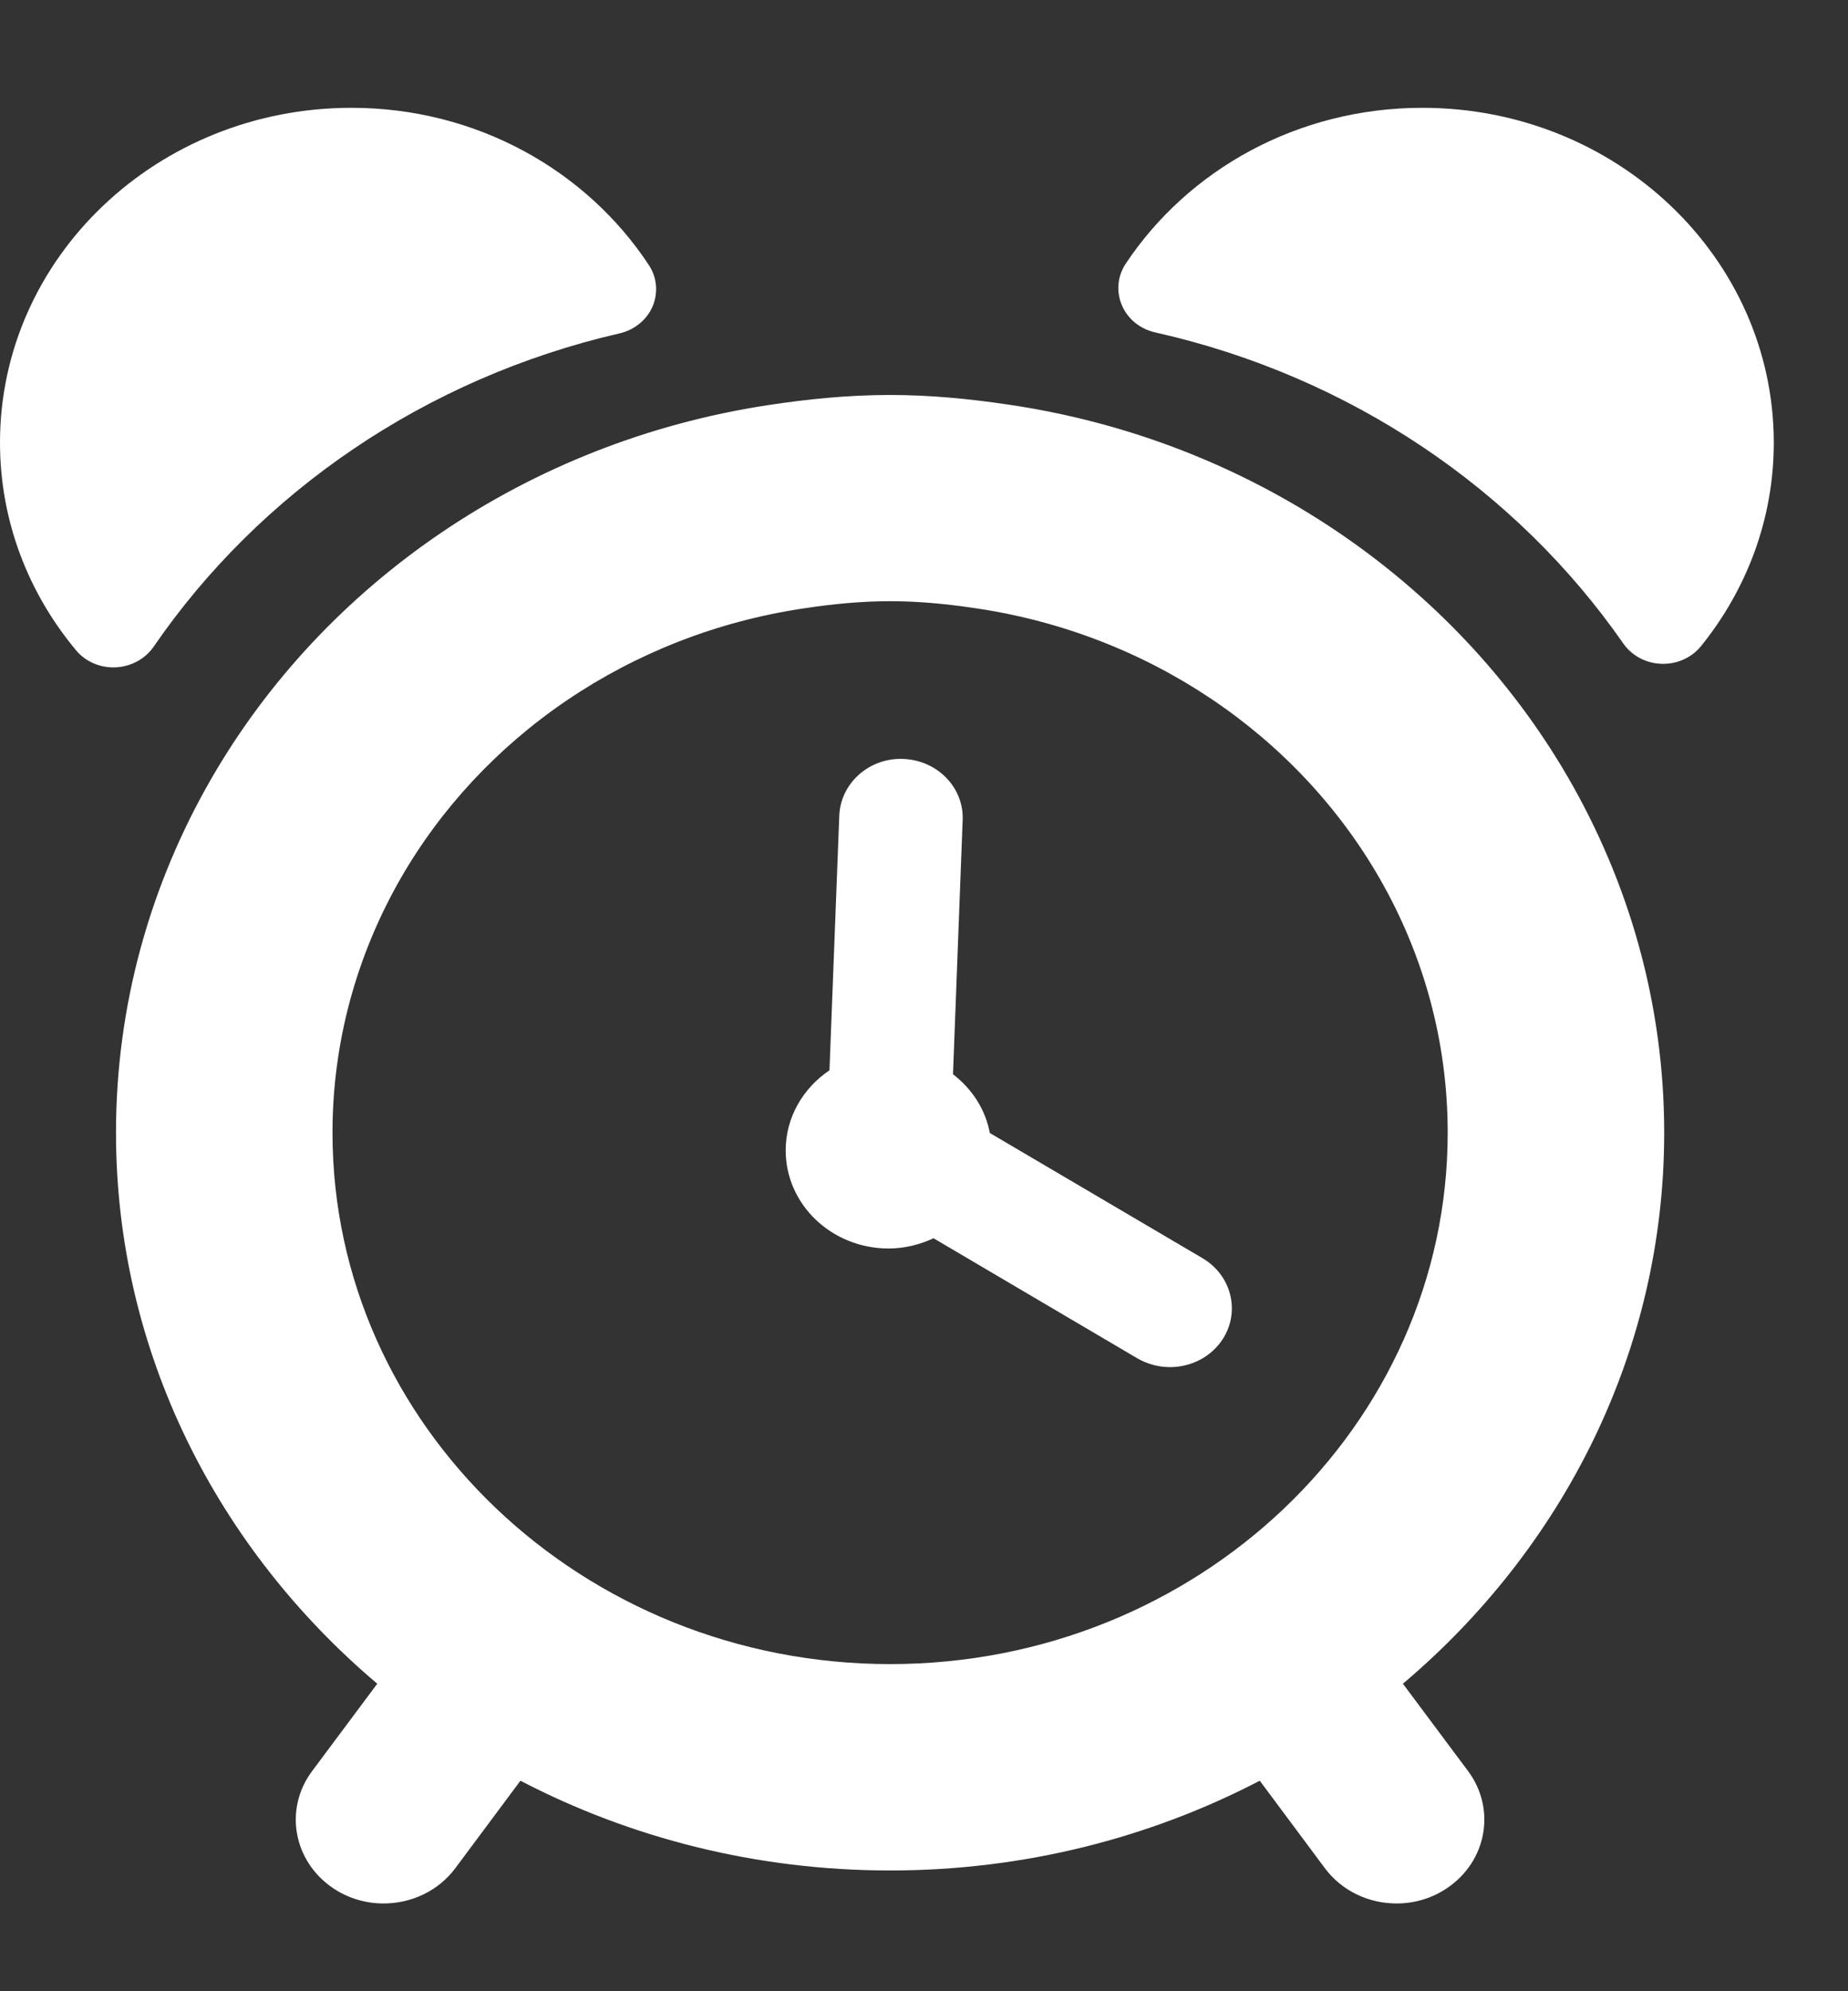 <svg width="13" height="14" viewBox="0 0 13 14" fill="none" xmlns="http://www.w3.org/2000/svg">
<rect x="0" y="0" width="13" height="14" fill="#333333" stroke="none"/>
<path d="M1.08 4.548C1.827 3.46 2.994 2.658 4.358 2.344C4.463 2.32 4.55 2.249 4.591 2.154C4.631 2.058 4.622 1.95 4.564 1.863C4.127 1.2 3.355 0.758 2.472 0.758C1.107 0.758 0 1.812 0 3.112C0 3.664 0.2 4.17 0.534 4.571C0.601 4.652 0.705 4.697 0.813 4.692C0.921 4.687 1.02 4.634 1.08 4.548Z" fill="white"/>
<path d="M10.006 0.758C9.127 0.758 8.357 1.195 7.919 1.854C7.861 1.941 7.851 2.05 7.892 2.146C7.933 2.243 8.02 2.313 8.126 2.337C9.495 2.644 10.665 3.44 11.419 4.524C11.479 4.61 11.579 4.664 11.688 4.667C11.796 4.671 11.899 4.625 11.966 4.543C12.286 4.147 12.478 3.651 12.478 3.112C12.477 1.812 11.371 0.758 10.006 0.758Z" fill="white"/>
<path d="M11.707 7.964C11.707 7.055 11.458 6.201 11.026 5.458C10.224 4.081 8.783 3.091 7.088 2.844C6.818 2.804 6.543 2.777 6.262 2.777C5.967 2.777 5.68 2.806 5.399 2.849C3.711 3.107 2.277 4.101 1.484 5.479C1.059 6.218 0.816 7.064 0.816 7.964C0.816 9.505 1.53 10.888 2.654 11.838L2.195 12.453C1.997 12.719 2.063 13.085 2.341 13.274C2.45 13.348 2.575 13.383 2.698 13.383C2.892 13.383 3.082 13.297 3.203 13.135L3.661 12.52C4.434 12.922 5.32 13.151 6.262 13.151C7.203 13.151 8.089 12.922 8.862 12.52L9.32 13.135C9.441 13.297 9.631 13.383 9.824 13.383C9.948 13.383 10.073 13.348 10.181 13.274C10.46 13.085 10.525 12.719 10.328 12.453L9.869 11.838C10.993 10.888 11.707 9.505 11.707 7.964ZM6.262 11.7C4.099 11.7 2.339 10.024 2.339 7.964C2.339 7.322 2.511 6.717 2.811 6.189C3.384 5.183 4.427 4.459 5.657 4.277C5.855 4.247 6.056 4.227 6.262 4.227C6.456 4.227 6.646 4.245 6.832 4.272C8.073 4.445 9.128 5.169 9.707 6.179C10.011 6.709 10.184 7.317 10.184 7.964C10.184 10.024 8.425 11.7 6.262 11.7Z" fill="white"/>
<path d="M8.459 8.846L6.963 7.966C6.932 7.799 6.837 7.655 6.704 7.553L6.772 5.765C6.781 5.537 6.594 5.345 6.354 5.336C6.115 5.326 5.913 5.506 5.904 5.735L5.835 7.525C5.65 7.65 5.527 7.855 5.527 8.088C5.527 8.469 5.851 8.778 6.251 8.778C6.365 8.778 6.472 8.75 6.567 8.706L8.002 9.551C8.074 9.592 8.153 9.612 8.23 9.612C8.376 9.612 8.518 9.543 8.601 9.416C8.727 9.221 8.663 8.966 8.459 8.846Z" fill="white"/>
</svg>
